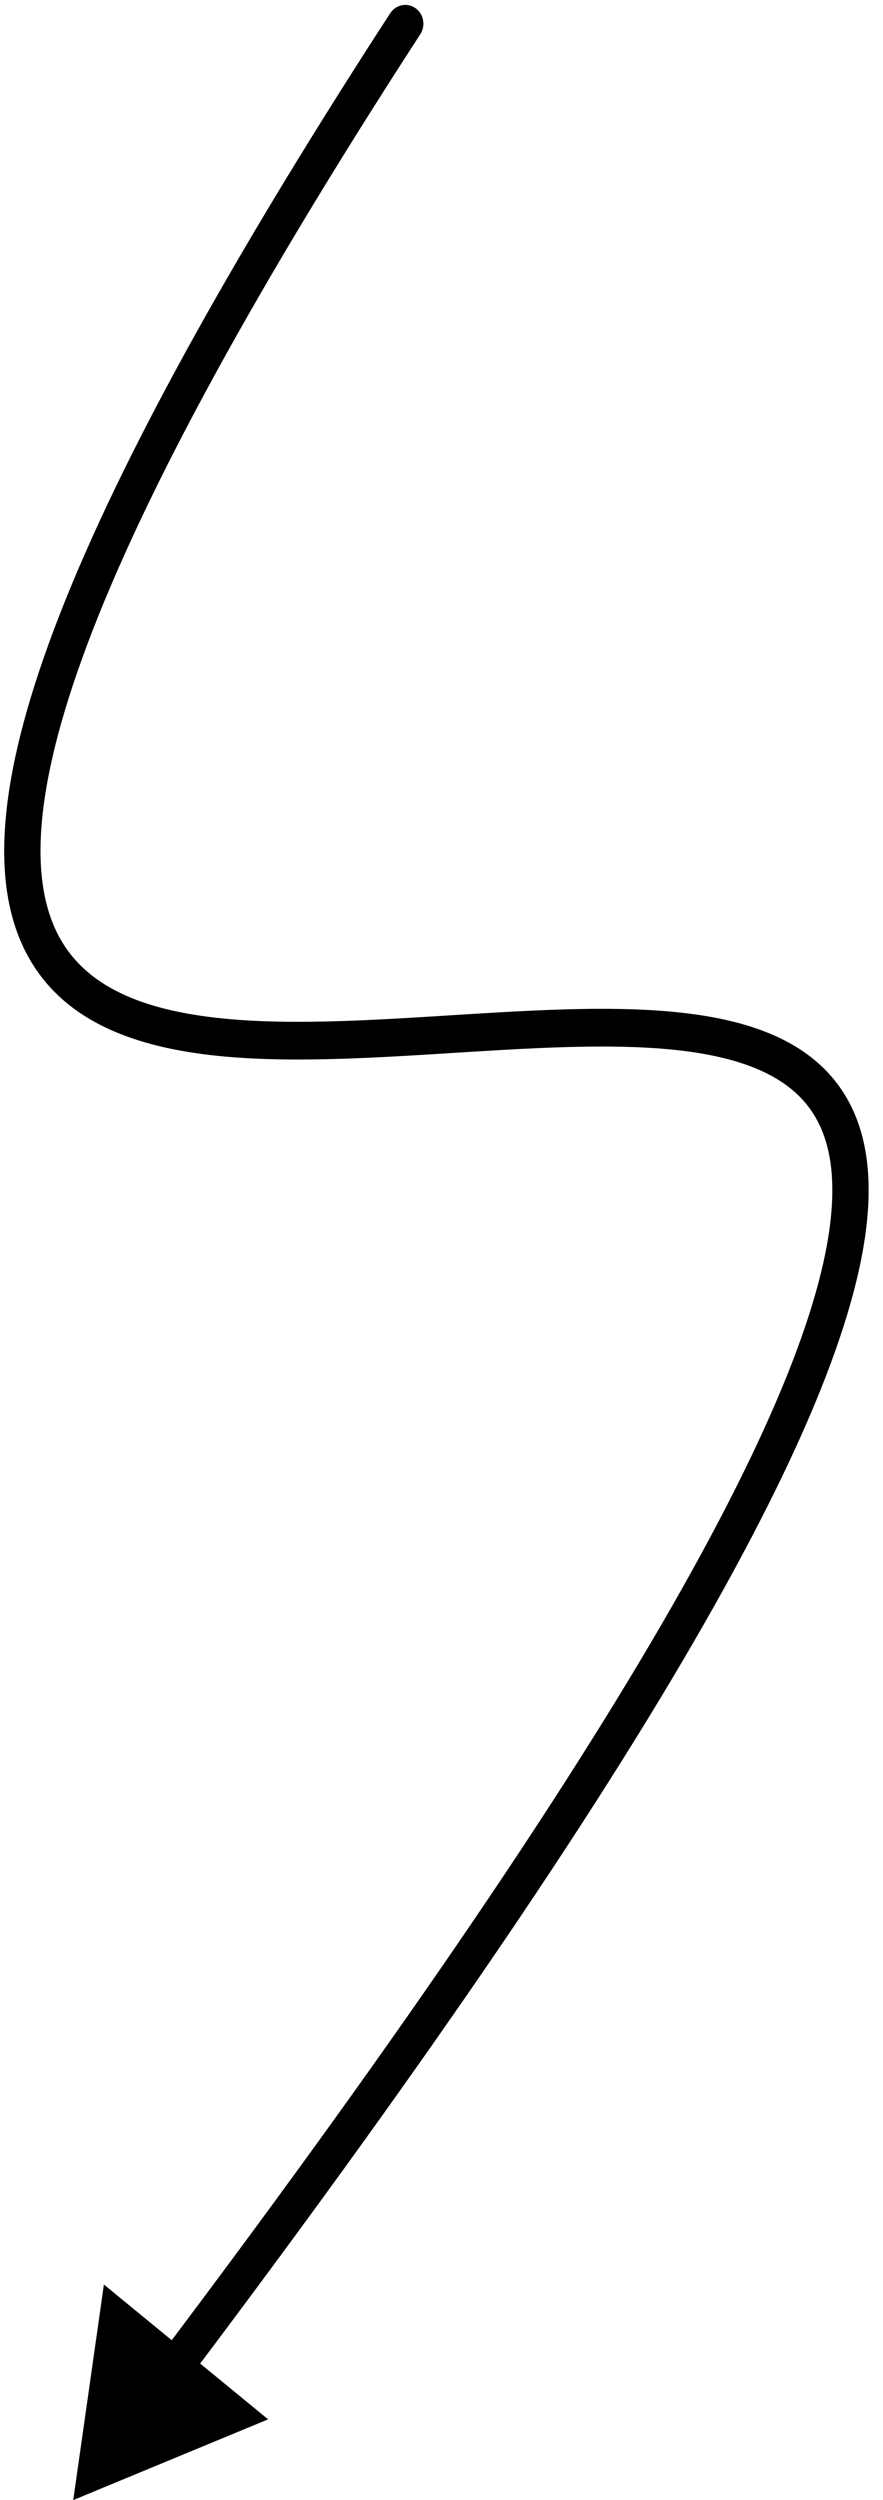 <svg width="59" height="167" viewBox="0 0 59 167" fill="none" xmlns="http://www.w3.org/2000/svg">
<path d="M26.072 0.885C26.447 0.307 27.201 0.153 27.756 0.541C28.311 0.929 28.457 1.712 28.082 2.289L26.072 0.885ZM4.893 167L6.943 152.601L17.916 161.606L4.893 167ZM28.082 2.289C16.134 20.704 9.063 34.123 5.531 43.862C1.974 53.667 2.126 59.411 4.063 62.775C5.982 66.108 9.947 67.604 15.372 68.077C20.76 68.547 27.119 67.977 33.379 67.621C39.534 67.27 45.654 67.121 50.22 68.593C52.534 69.339 54.547 70.53 55.959 72.41C57.381 74.302 58.094 76.76 58.037 79.841C57.923 85.908 54.812 94.676 47.7 107.316C40.559 120.008 29.283 136.775 12.611 158.894L10.703 157.344C27.346 135.263 38.547 118.599 45.607 106.05C52.696 93.45 55.511 85.169 55.611 79.8C55.661 77.162 55.053 75.306 54.045 73.964C53.028 72.61 51.505 71.648 49.495 71C45.412 69.684 39.734 69.782 33.504 70.137C27.38 70.485 20.768 71.077 15.162 70.588C9.593 70.102 4.54 68.519 1.981 64.073C-0.56 59.66 -0.347 52.927 3.261 42.979C6.893 32.965 14.088 19.355 26.072 0.885L28.082 2.289Z" fill="black"/>
</svg>
